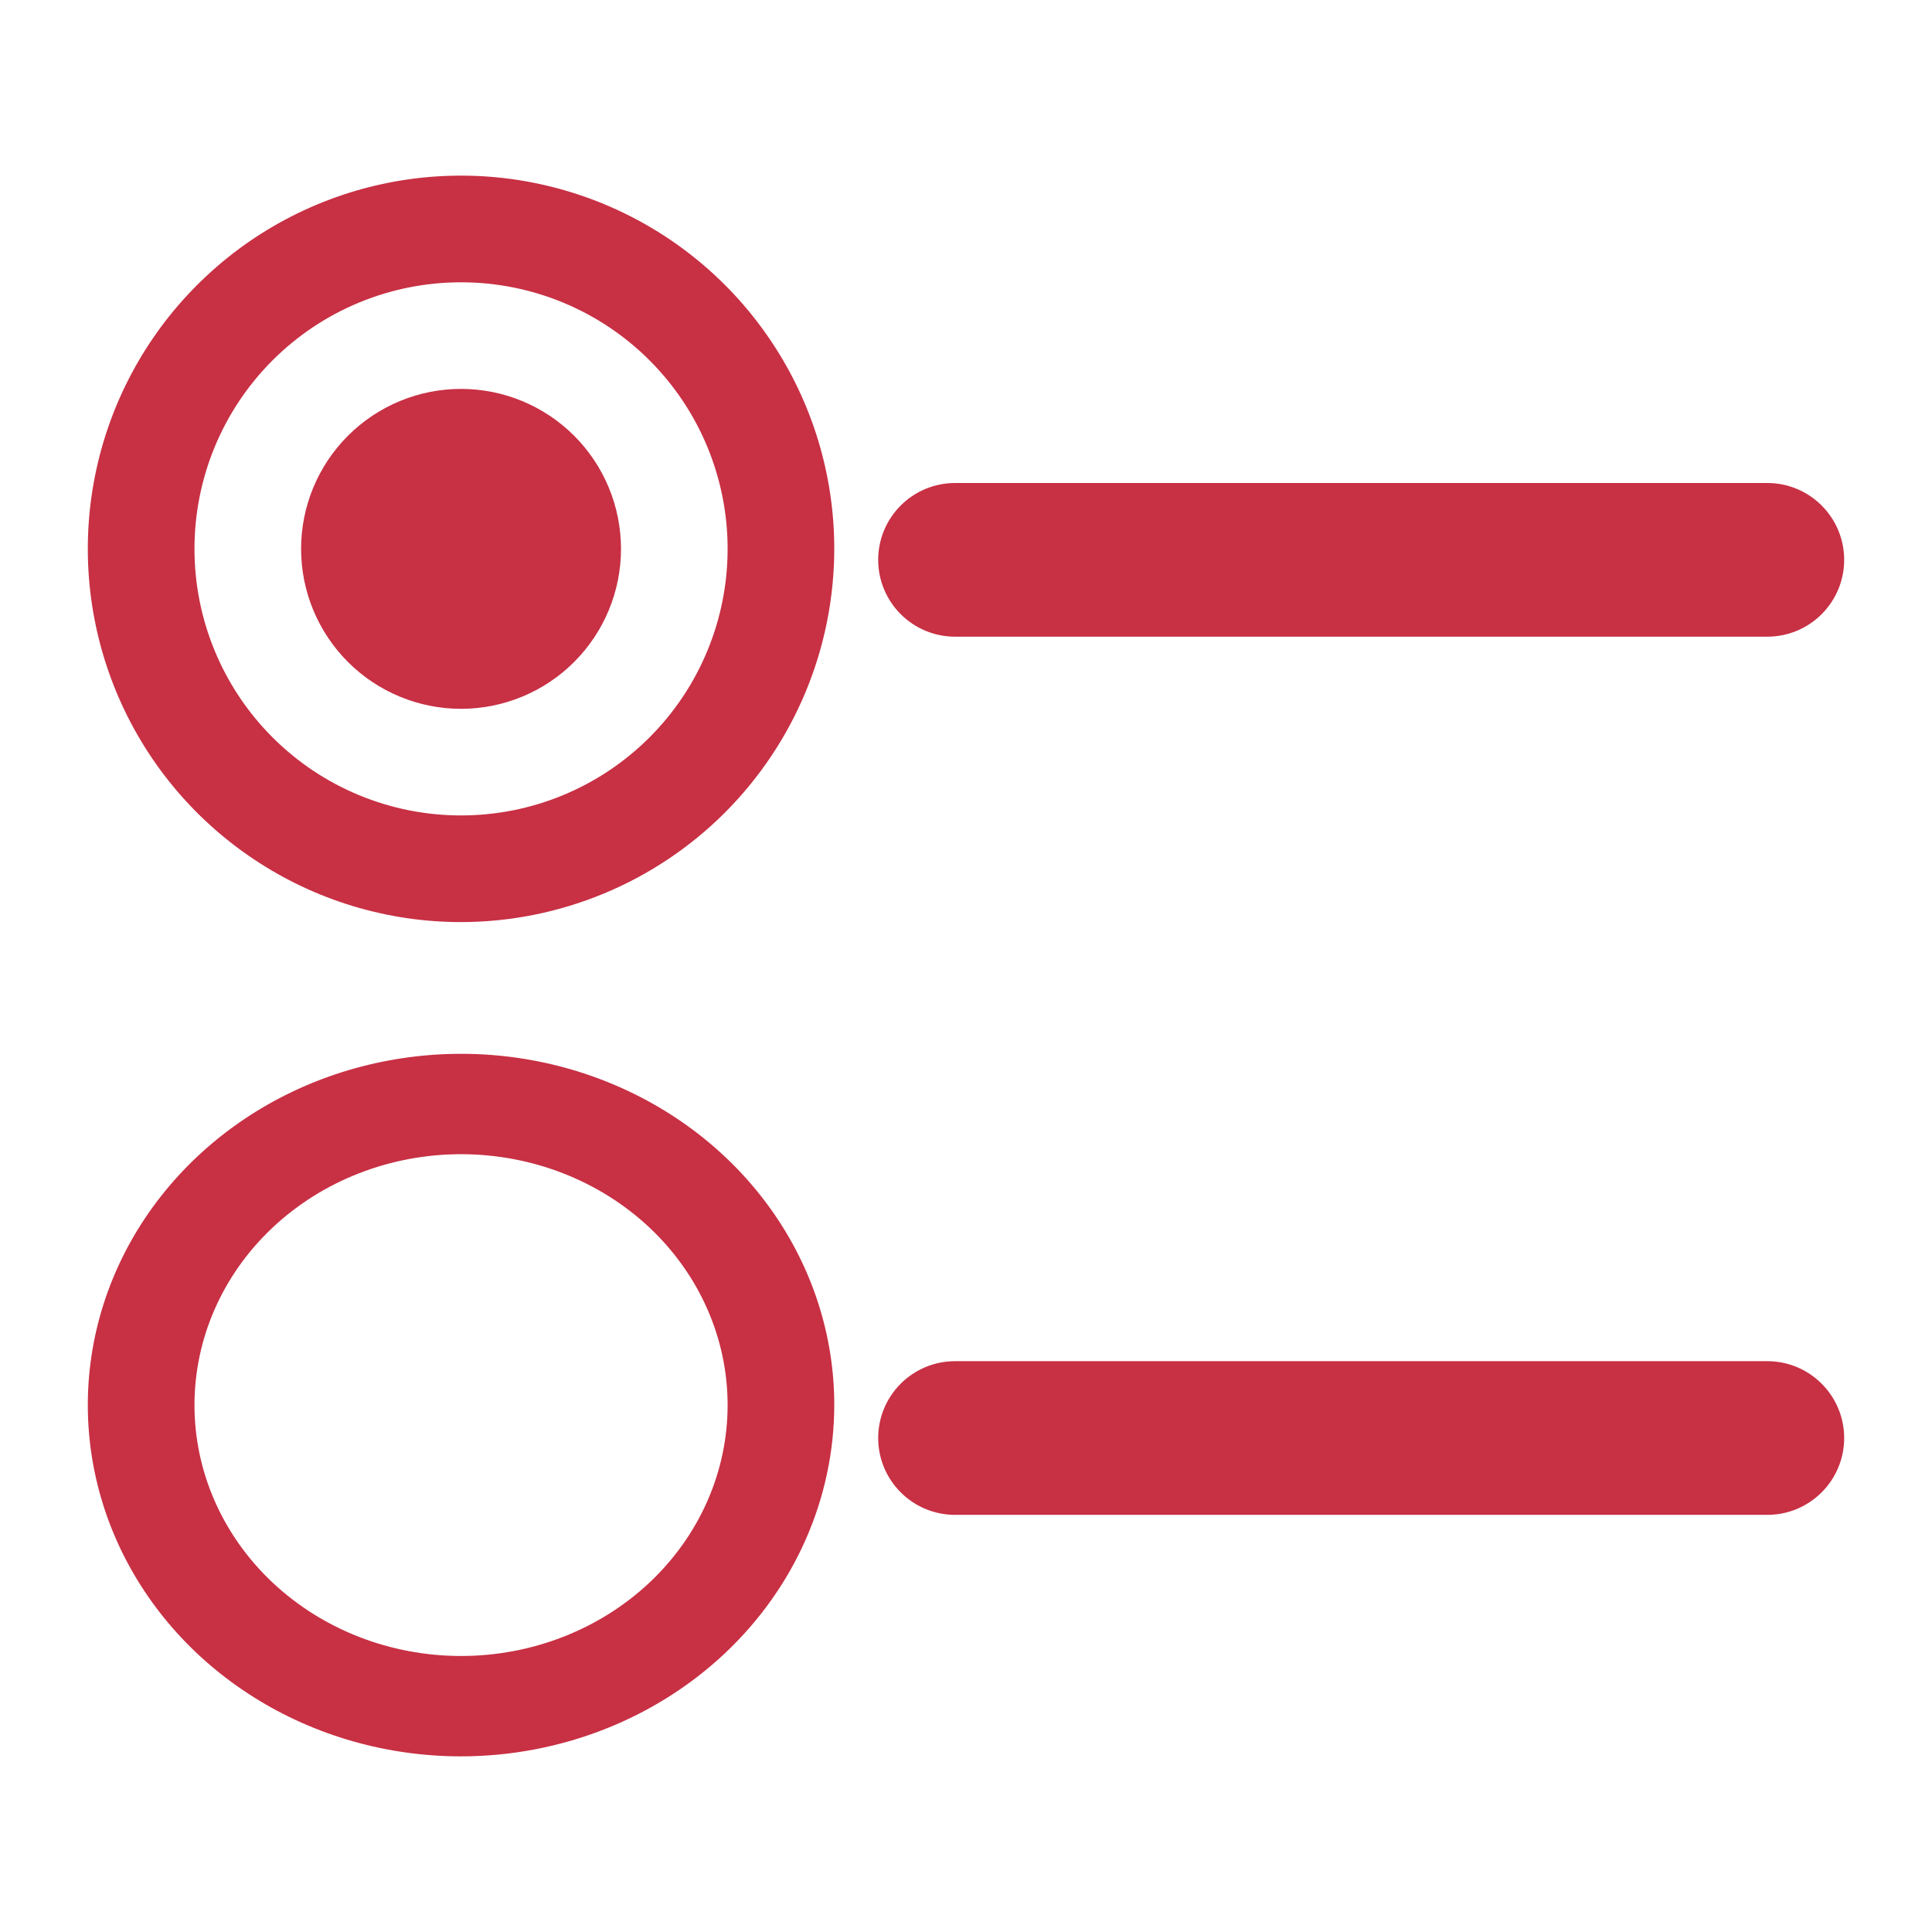 <svg width="44" height="44" viewBox="0 0 44 44" fill="none" xmlns="http://www.w3.org/2000/svg">
<path d="M10.5 21C8.819 21 7.175 20.502 5.778 19.567C4.38 18.634 3.29 17.306 2.647 15.753C2.004 14.2 1.835 12.491 2.163 10.842C2.491 9.193 3.301 7.678 4.49 6.49C5.678 5.301 7.193 4.491 8.842 4.163C10.491 3.835 12.2 4.004 13.753 4.647C15.306 5.29 16.634 6.38 17.567 7.778C18.502 9.175 19 10.819 19 12.5C18.997 14.754 18.101 16.914 16.508 18.508C14.914 20.101 12.754 20.997 10.5 21V21ZM10.5 6.429C8.89 6.429 7.345 7.068 6.207 8.207C5.068 9.345 4.429 10.89 4.429 12.5C4.429 14.11 5.068 15.655 6.207 16.793C7.345 17.932 8.89 18.571 10.5 18.571C12.11 18.571 13.655 17.932 14.793 16.793C15.932 15.655 16.571 14.11 16.571 12.5C16.571 10.89 15.932 9.345 14.793 8.207C13.655 7.068 12.11 6.429 10.5 6.429V6.429ZM10.5 16.143C9.534 16.143 8.607 15.759 7.924 15.076C7.241 14.393 6.857 13.466 6.857 12.5C6.857 11.534 7.241 10.607 7.924 9.924C8.607 9.241 9.534 8.857 10.5 8.857C11.466 8.857 12.393 9.241 13.076 9.924C13.759 10.607 14.143 11.534 14.143 12.5C14.143 13.466 13.759 14.393 13.076 15.076C12.393 15.759 11.466 16.143 10.5 16.143Z" fill="#C83044"/>
<path d="M40.25 14.5H21.75C21.286 14.5 20.841 14.316 20.513 13.987C20.184 13.659 20 13.214 20 12.75C20 12.286 20.184 11.841 20.513 11.513C20.841 11.184 21.286 11 21.75 11H40.25C40.714 11 41.159 11.184 41.487 11.513C41.816 11.841 42 12.286 42 12.75C42 13.214 41.816 13.659 41.487 13.987C41.159 14.316 40.714 14.5 40.25 14.5V14.5Z" fill="#C83044"/>
<path d="M40.25 34.5H21.75C21.286 34.5 20.841 34.316 20.513 33.987C20.184 33.659 20 33.214 20 32.75C20 32.286 20.184 31.841 20.513 31.513C20.841 31.184 21.286 31 21.75 31H40.25C40.714 31 41.159 31.184 41.487 31.513C41.816 31.841 42 32.286 42 32.75C42 33.214 41.816 33.659 41.487 33.987C41.159 34.316 40.714 34.5 40.25 34.5V34.5Z" fill="#C83044"/>
<path d="M10.5 40C8.819 40 7.175 39.531 5.778 38.652C4.38 37.773 3.29 36.523 2.647 35.062C2.004 33.6 1.835 31.991 2.163 30.439C2.491 28.887 3.301 27.462 4.49 26.343C5.678 25.224 7.193 24.462 8.842 24.154C10.491 23.845 12.2 24.003 13.753 24.609C15.306 25.215 16.634 26.24 17.567 27.555C18.502 28.871 19 30.418 19 32C18.997 34.121 18.101 36.154 16.508 37.654C14.914 39.154 12.754 39.998 10.5 40V40ZM10.5 26.286C8.89 26.286 7.345 26.888 6.207 27.959C5.068 29.031 4.429 30.485 4.429 32C4.429 33.516 5.068 34.969 6.207 36.041C7.345 37.112 8.89 37.714 10.5 37.714C12.11 37.714 13.655 37.112 14.793 36.041C15.932 34.969 16.571 33.516 16.571 32C16.571 30.485 15.932 29.031 14.793 27.959C13.655 26.888 12.11 26.286 10.5 26.286V26.286Z" fill="#C83044"/>
</svg>
